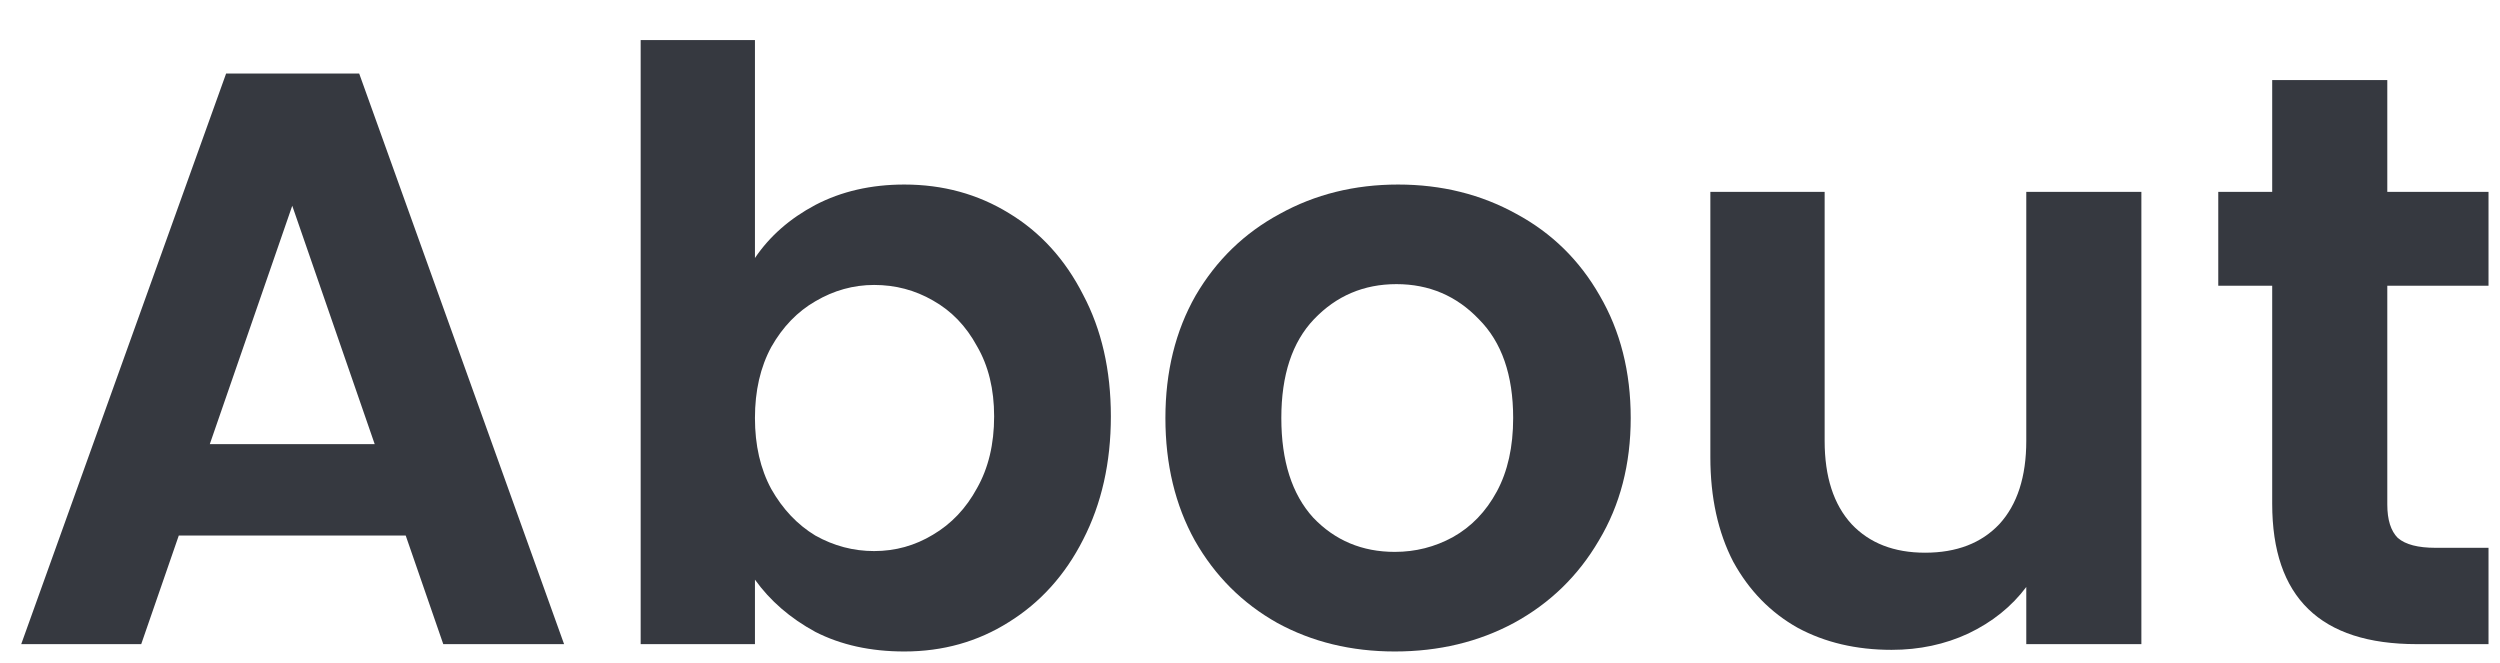 <svg width="49" height="13" viewBox="0 0 49 13" fill="none" xmlns="http://www.w3.org/2000/svg">
<path d="M46.791 5.601V9.889C46.791 10.188 46.86 10.407 46.998 10.545C47.148 10.673 47.393 10.737 47.734 10.737H48.775V12.625H47.367C45.478 12.625 44.535 11.708 44.535 9.873V5.601H43.478V3.761H44.535V1.569H46.791V3.761H48.775V5.601H46.791Z" fill="#363940"/>
<path d="M41.971 3.761V12.625H39.715V11.505C39.427 11.889 39.049 12.193 38.579 12.417C38.121 12.63 37.619 12.737 37.075 12.737C36.382 12.737 35.769 12.593 35.235 12.305C34.702 12.006 34.281 11.574 33.971 11.009C33.673 10.433 33.523 9.75 33.523 8.961V3.761H35.763V8.641C35.763 9.345 35.939 9.889 36.291 10.273C36.643 10.646 37.123 10.833 37.731 10.833C38.35 10.833 38.835 10.646 39.187 10.273C39.539 9.889 39.715 9.345 39.715 8.641V3.761H41.971Z" fill="#363940"/>
<path d="M27.338 12.769C26.485 12.769 25.716 12.582 25.034 12.209C24.351 11.825 23.812 11.287 23.418 10.593C23.034 9.9 22.842 9.1 22.842 8.193C22.842 7.287 23.039 6.487 23.434 5.793C23.839 5.1 24.389 4.567 25.082 4.193C25.775 3.809 26.549 3.617 27.402 3.617C28.255 3.617 29.029 3.809 29.722 4.193C30.415 4.567 30.959 5.1 31.354 5.793C31.759 6.487 31.962 7.287 31.962 8.193C31.962 9.1 31.754 9.9 31.338 10.593C30.933 11.287 30.378 11.825 29.674 12.209C28.98 12.582 28.202 12.769 27.338 12.769ZM27.338 10.817C27.743 10.817 28.122 10.721 28.474 10.529C28.837 10.326 29.125 10.028 29.338 9.633C29.551 9.239 29.658 8.759 29.658 8.193C29.658 7.351 29.434 6.705 28.986 6.257C28.549 5.799 28.01 5.569 27.37 5.569C26.73 5.569 26.191 5.799 25.754 6.257C25.327 6.705 25.114 7.351 25.114 8.193C25.114 9.036 25.322 9.687 25.738 10.145C26.165 10.593 26.698 10.817 27.338 10.817Z" fill="#363940"/>
<path d="M14.797 5.057C15.085 4.63 15.479 4.284 15.981 4.017C16.493 3.75 17.074 3.617 17.725 3.617C18.482 3.617 19.165 3.804 19.773 4.177C20.391 4.55 20.877 5.084 21.229 5.777C21.591 6.46 21.773 7.254 21.773 8.161C21.773 9.068 21.591 9.873 21.229 10.577C20.877 11.271 20.391 11.809 19.773 12.193C19.165 12.577 18.482 12.769 17.725 12.769C17.063 12.769 16.482 12.641 15.981 12.385C15.49 12.118 15.095 11.777 14.797 11.361V12.625H12.557V0.785H14.797V5.057ZM19.485 8.161C19.485 7.628 19.373 7.169 19.149 6.785C18.935 6.39 18.647 6.092 18.285 5.889C17.933 5.686 17.549 5.585 17.133 5.585C16.727 5.585 16.343 5.692 15.981 5.905C15.629 6.108 15.341 6.406 15.117 6.801C14.903 7.196 14.797 7.66 14.797 8.193C14.797 8.726 14.903 9.19 15.117 9.585C15.341 9.98 15.629 10.284 15.981 10.497C16.343 10.7 16.727 10.801 17.133 10.801C17.549 10.801 17.933 10.694 18.285 10.481C18.647 10.268 18.935 9.964 19.149 9.569C19.373 9.174 19.485 8.705 19.485 8.161Z" fill="#363940"/>
<path d="M7.952 10.497H3.504L2.768 12.625H0.416L4.432 1.441H7.04L11.056 12.625H8.688L7.952 10.497ZM7.344 8.705L5.728 4.033L4.112 8.705H7.344Z" fill="#363940"/>
</svg>
